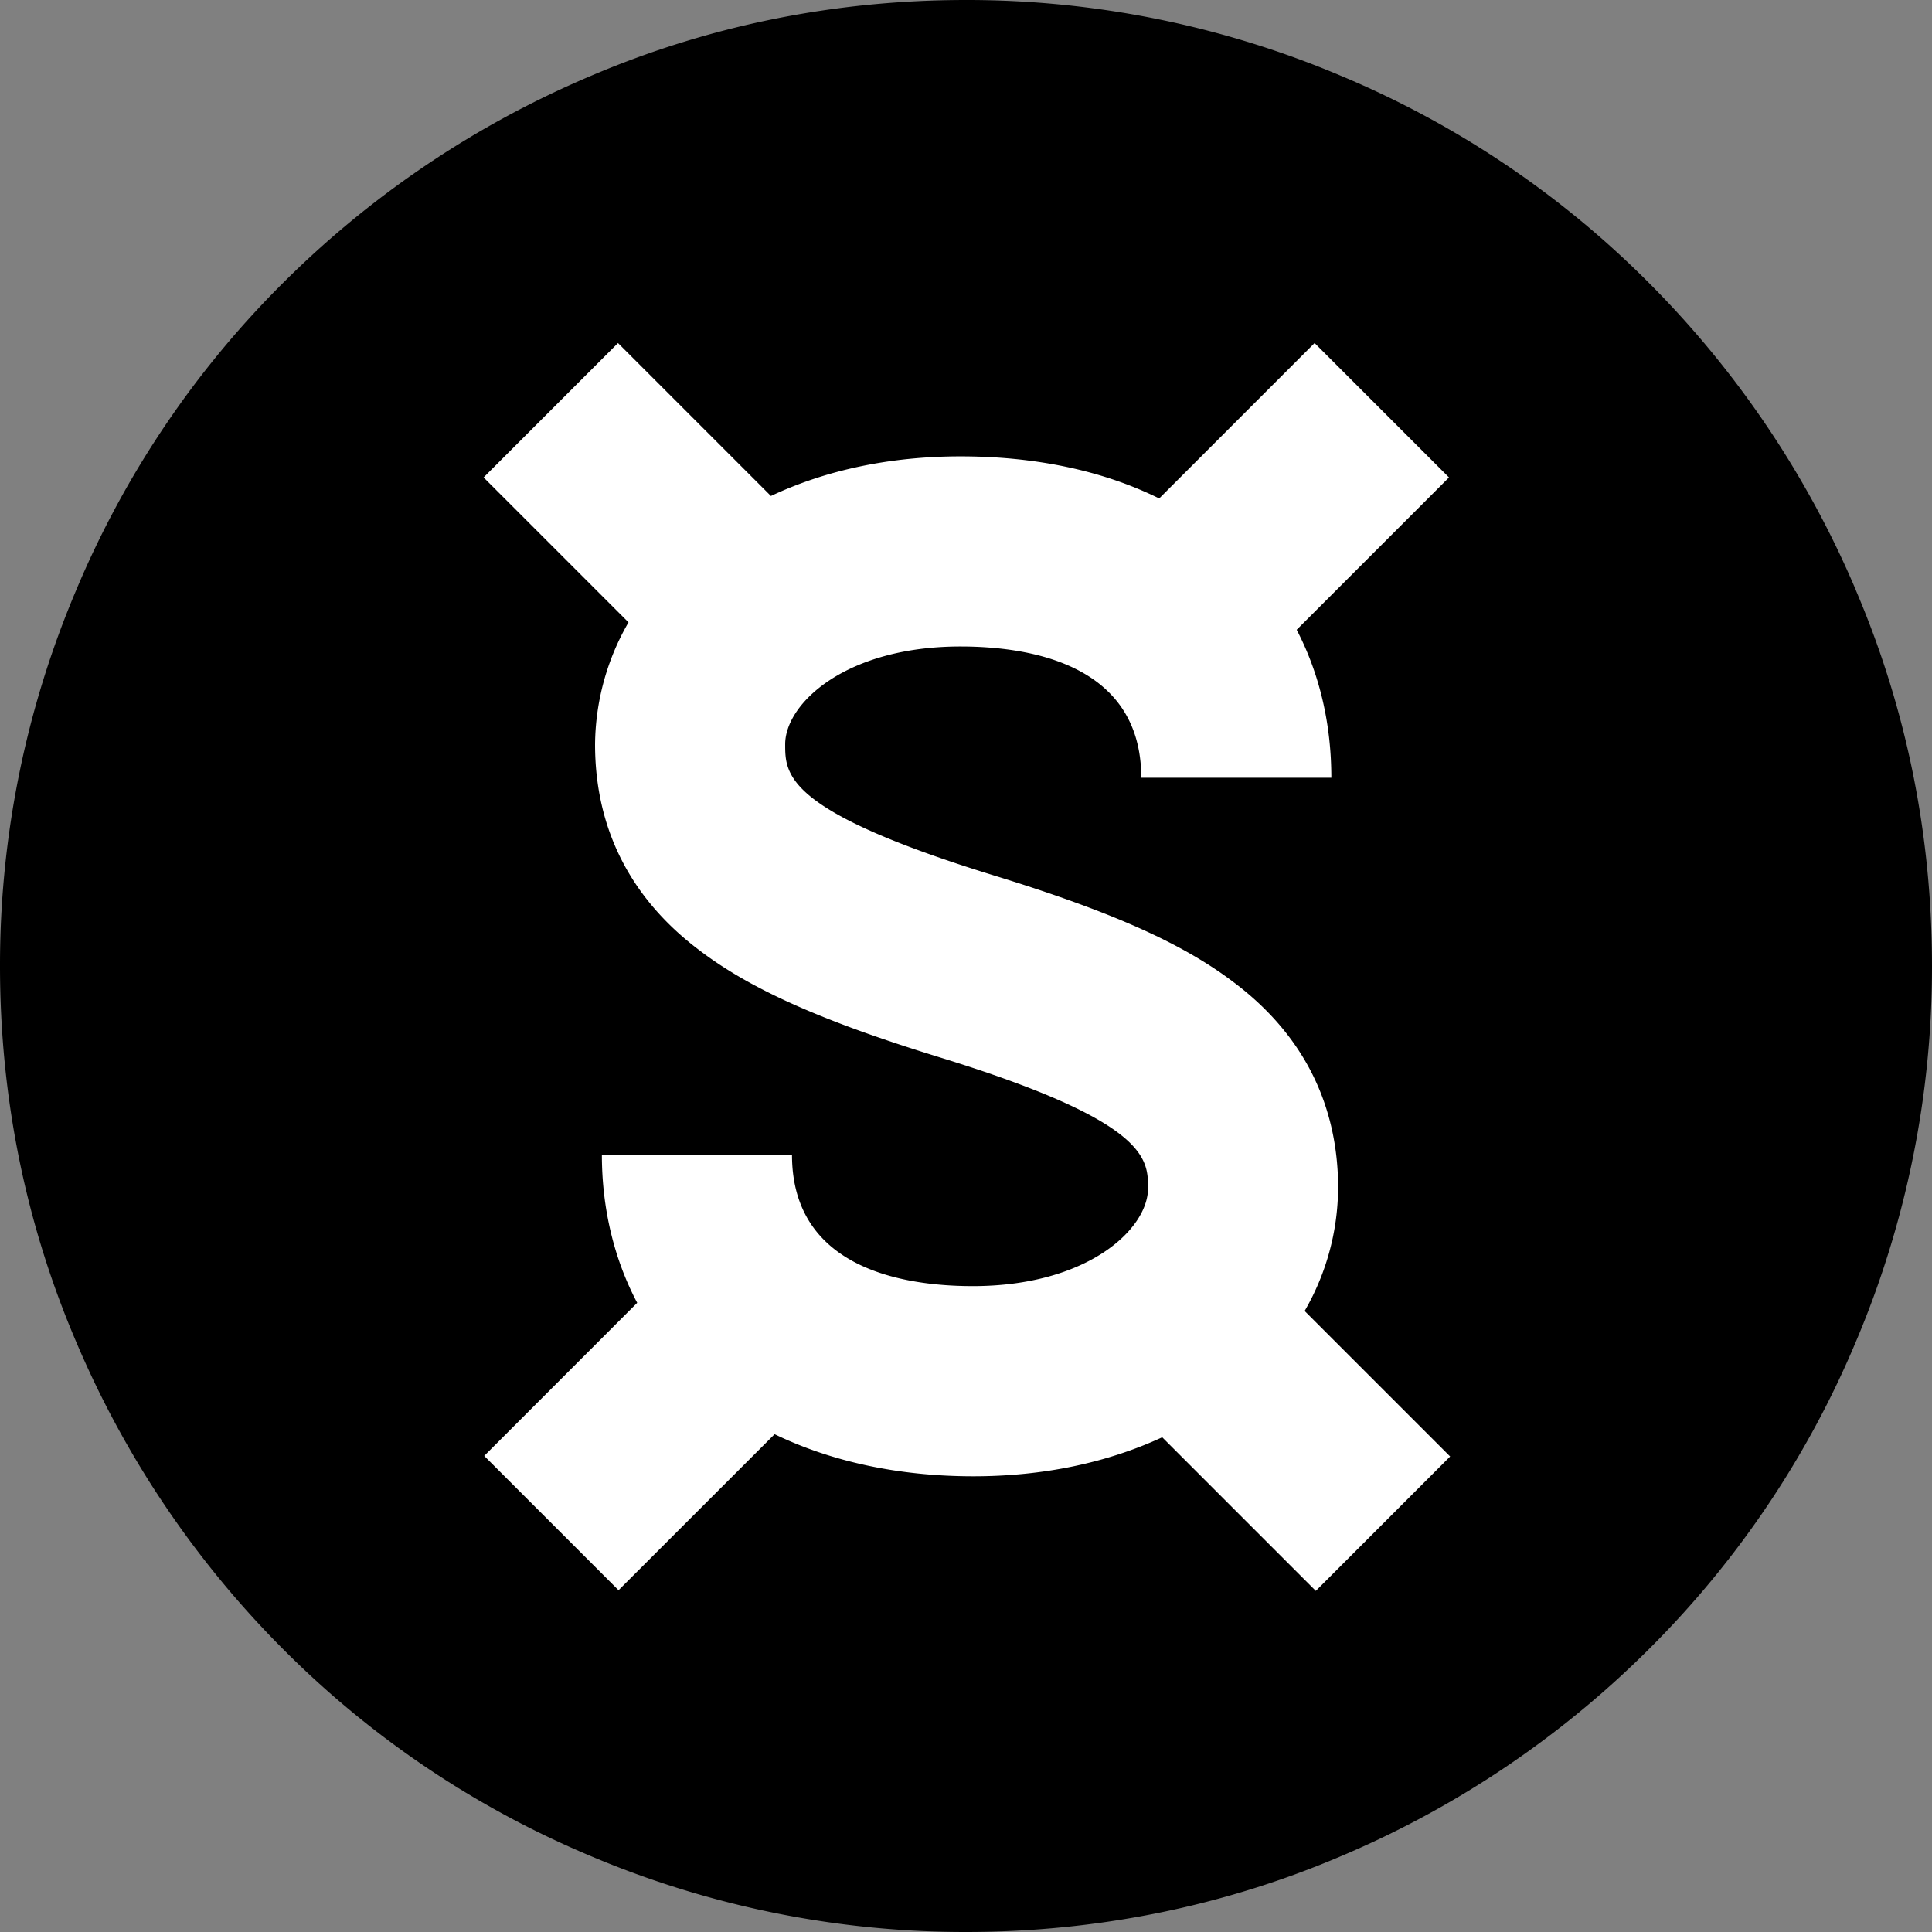 <svg xmlns="http://www.w3.org/2000/svg" width="32" height="32" fill="none" viewBox="0 0 32 32"><rect x="0" y="0" width="32" height="32" fill="#808080" stroke="none"/><g clip-path="url(#clip0_294_3479)"><path fill="#000" d="M30.739 9.774a16.1 16.1 0 0 0-3.426-5.087 15.8 15.8 0 0 0-5.087-3.425A15.9 15.9 0 0 0 16 0c-2.164 0-4.256.42-6.226 1.262a16.1 16.1 0 0 0-5.087 3.425 15.8 15.8 0 0 0-3.425 5.087A15.9 15.9 0 0 0 0 16c0 2.164.42 4.256 1.262 6.226a16.1 16.1 0 0 0 3.425 5.087 15.8 15.8 0 0 0 5.087 3.425A15.9 15.9 0 0 0 16 32c2.154 0 4.256-.42 6.226-1.262a16.1 16.1 0 0 0 5.087-3.425 15.8 15.8 0 0 0 3.425-5.087A15.9 15.9 0 0 0 32 16c0-2.164-.42-4.256-1.262-6.226"/><path fill="#fff" d="M22.164 19.682c0-1.395-.585-2.554-1.733-3.415-.852-.646-2.031-1.17-3.96-1.764-3.466-1.067-3.466-1.672-3.466-2.175 0-.677 1.005-1.62 2.903-1.62 1.118 0 2.995.277 2.995 2.174h3.148c0-.892-.195-1.723-.574-2.451L24 7.908l-2.226-2.226L19.2 8.256c-.933-.461-2.051-.697-3.292-.697-1.16 0-2.226.226-3.139.656l-2.533-2.533L8.01 7.908l2.4 2.4a4.1 4.1 0 0 0-.554 2.02c0 1.395.585 2.554 1.734 3.416.851.646 2.03 1.169 3.959 1.764 3.466 1.066 3.466 1.682 3.466 2.174 0 .677-1.005 1.62-2.902 1.62-1.118 0-2.995-.276-2.995-2.174H9.969c0 .892.205 1.733.585 2.451L8.02 24.114l2.225 2.225 2.585-2.584c.933.451 2.051.697 3.292.697 1.16 0 2.215-.225 3.128-.646l2.544 2.544 2.225-2.226-2.41-2.41a4.1 4.1 0 0 0 .554-2.031"/></g><defs><clipPath id="clip0_294_3479"><path fill="#fff" d="M0 0h32v32H0z"/></clipPath></defs></svg>